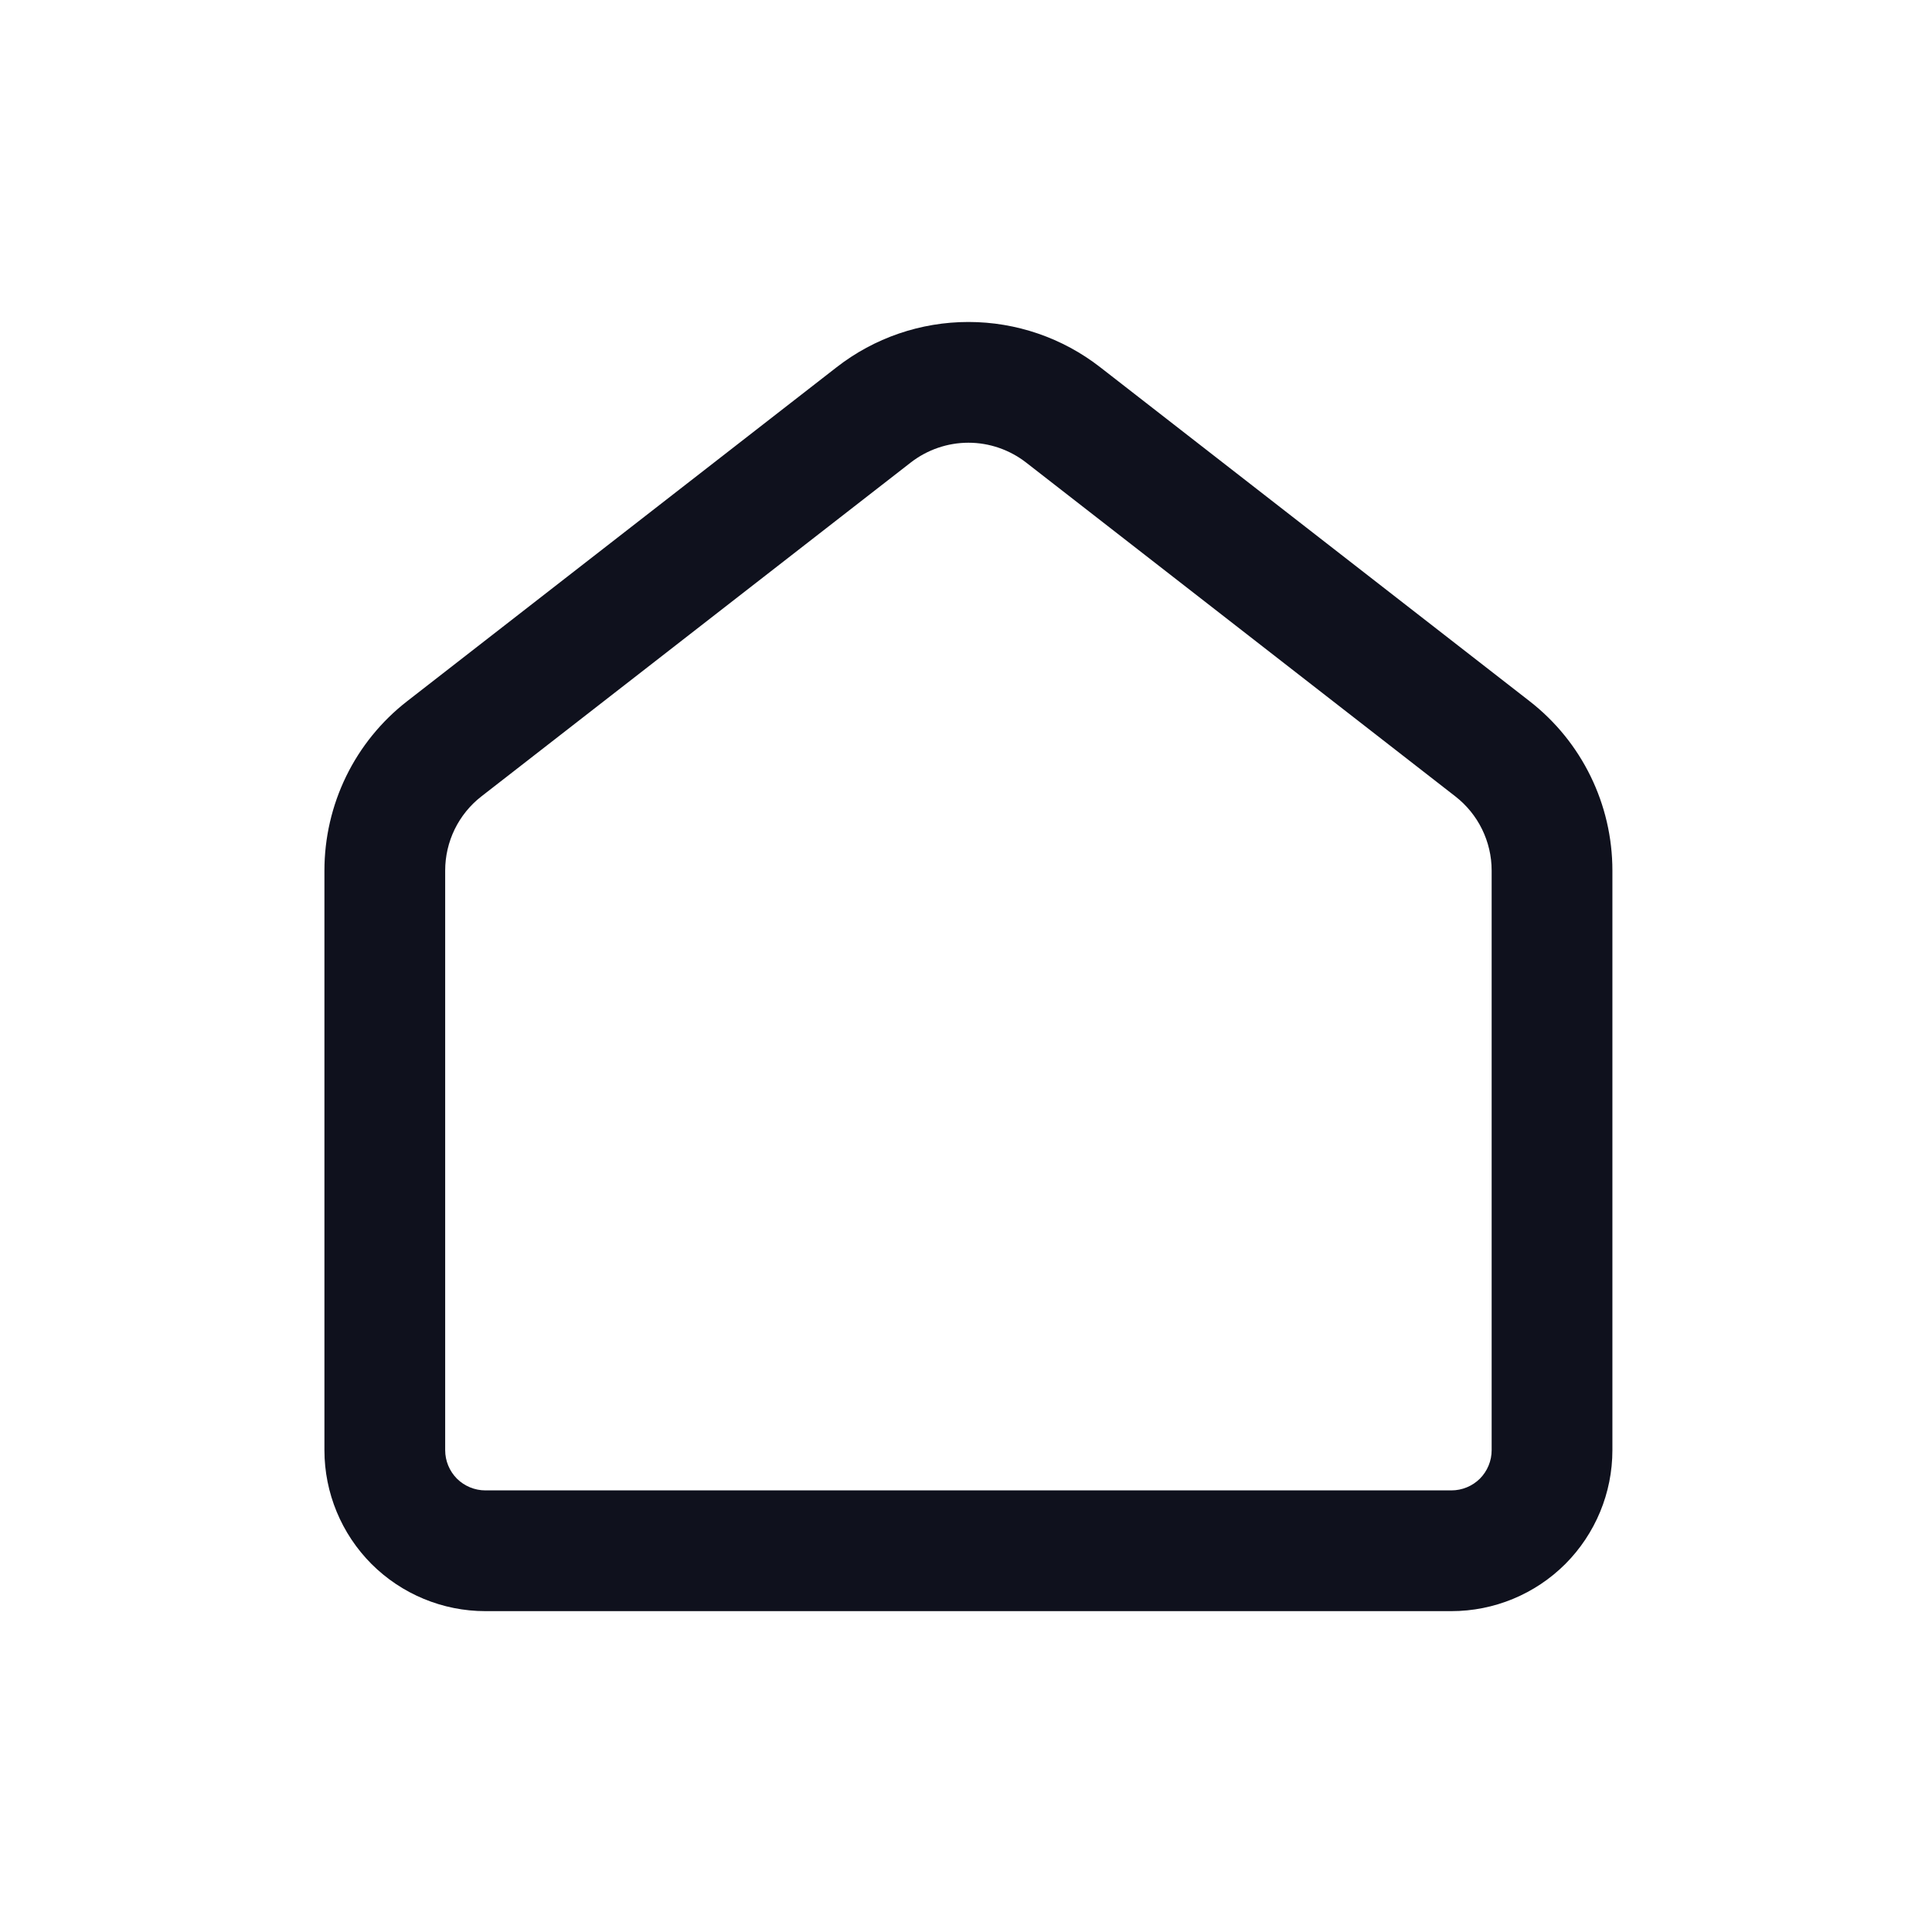 <svg width="26" height="26" viewBox="0 0 26 26" fill="none" xmlns="http://www.w3.org/2000/svg">
<path fill-rule="evenodd" clip-rule="evenodd" d="M19.586 10.718L13.808 6.224C13.586 6.052 13.313 5.958 13.033 5.958C12.752 5.958 12.479 6.052 12.257 6.224L6.478 10.718C6.478 10.718 6.478 10.718 6.478 10.718C6.326 10.836 6.204 10.987 6.119 11.16C6.035 11.333 5.991 11.523 5.991 11.715L5.991 19.516C5.991 19.659 6.048 19.797 6.149 19.899C6.251 20 6.389 20.057 6.532 20.057H19.532C19.676 20.057 19.814 20 19.916 19.899C20.017 19.797 20.074 19.659 20.074 19.516V11.716C20.074 11.325 19.893 10.957 19.586 10.718ZM5.481 9.435L11.259 4.942C11.766 4.547 12.39 4.333 13.033 4.333C13.675 4.333 14.299 4.547 14.806 4.942L20.583 9.435C21.288 9.982 21.699 10.824 21.699 11.716V19.516C21.699 20.09 21.471 20.641 21.065 21.048C20.658 21.454 20.107 21.682 19.532 21.682H6.532C5.958 21.682 5.407 21.454 5 21.048C4.594 20.641 4.366 20.09 4.366 19.516V11.716C4.366 11.276 4.466 10.842 4.659 10.446C4.852 10.051 5.133 9.705 5.481 9.435Z" fill="#0F111D"/>
</svg>
